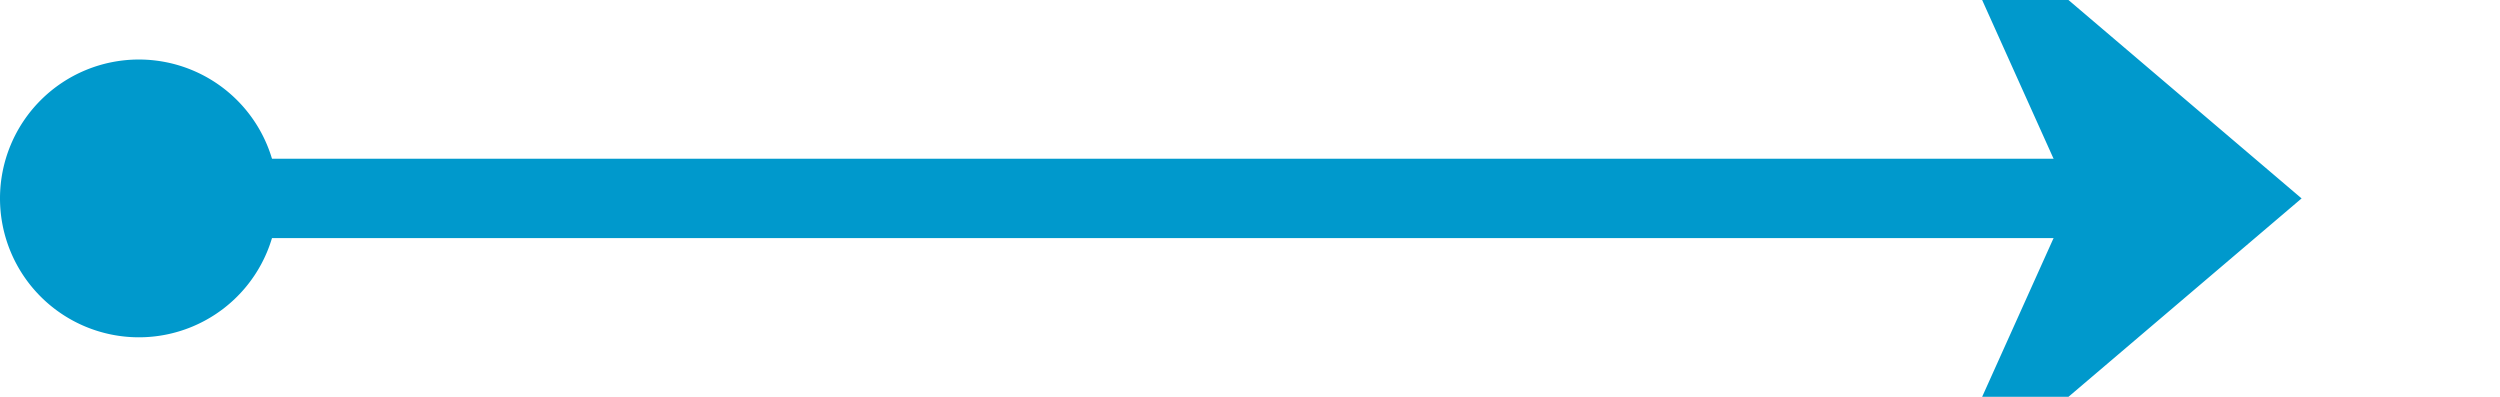 ﻿<?xml version="1.0" encoding="utf-8"?>
<svg version="1.1" xmlns:xlink="http://www.w3.org/1999/xlink" width="63px" height="10px" preserveAspectRatio="xMinYMid meet" viewBox="3105 308  63 8" xmlns="http://www.w3.org/2000/svg">
  <path d="M 3107 312  L 3161 312  " stroke-width="2" stroke="#0099cc" fill="none" />
  <path d="M 3108.5 308.5  A 3.5 3.5 0 0 0 3105 312 A 3.5 3.5 0 0 0 3108.5 315.5 A 3.5 3.5 0 0 0 3112 312 A 3.5 3.5 0 0 0 3108.5 308.5 Z M 3153.6 320  L 3163 312  L 3153.6 304  L 3157.2 312  L 3153.6 320  Z " fill-rule="nonzero" fill="#0099cc" stroke="none" />
</svg>